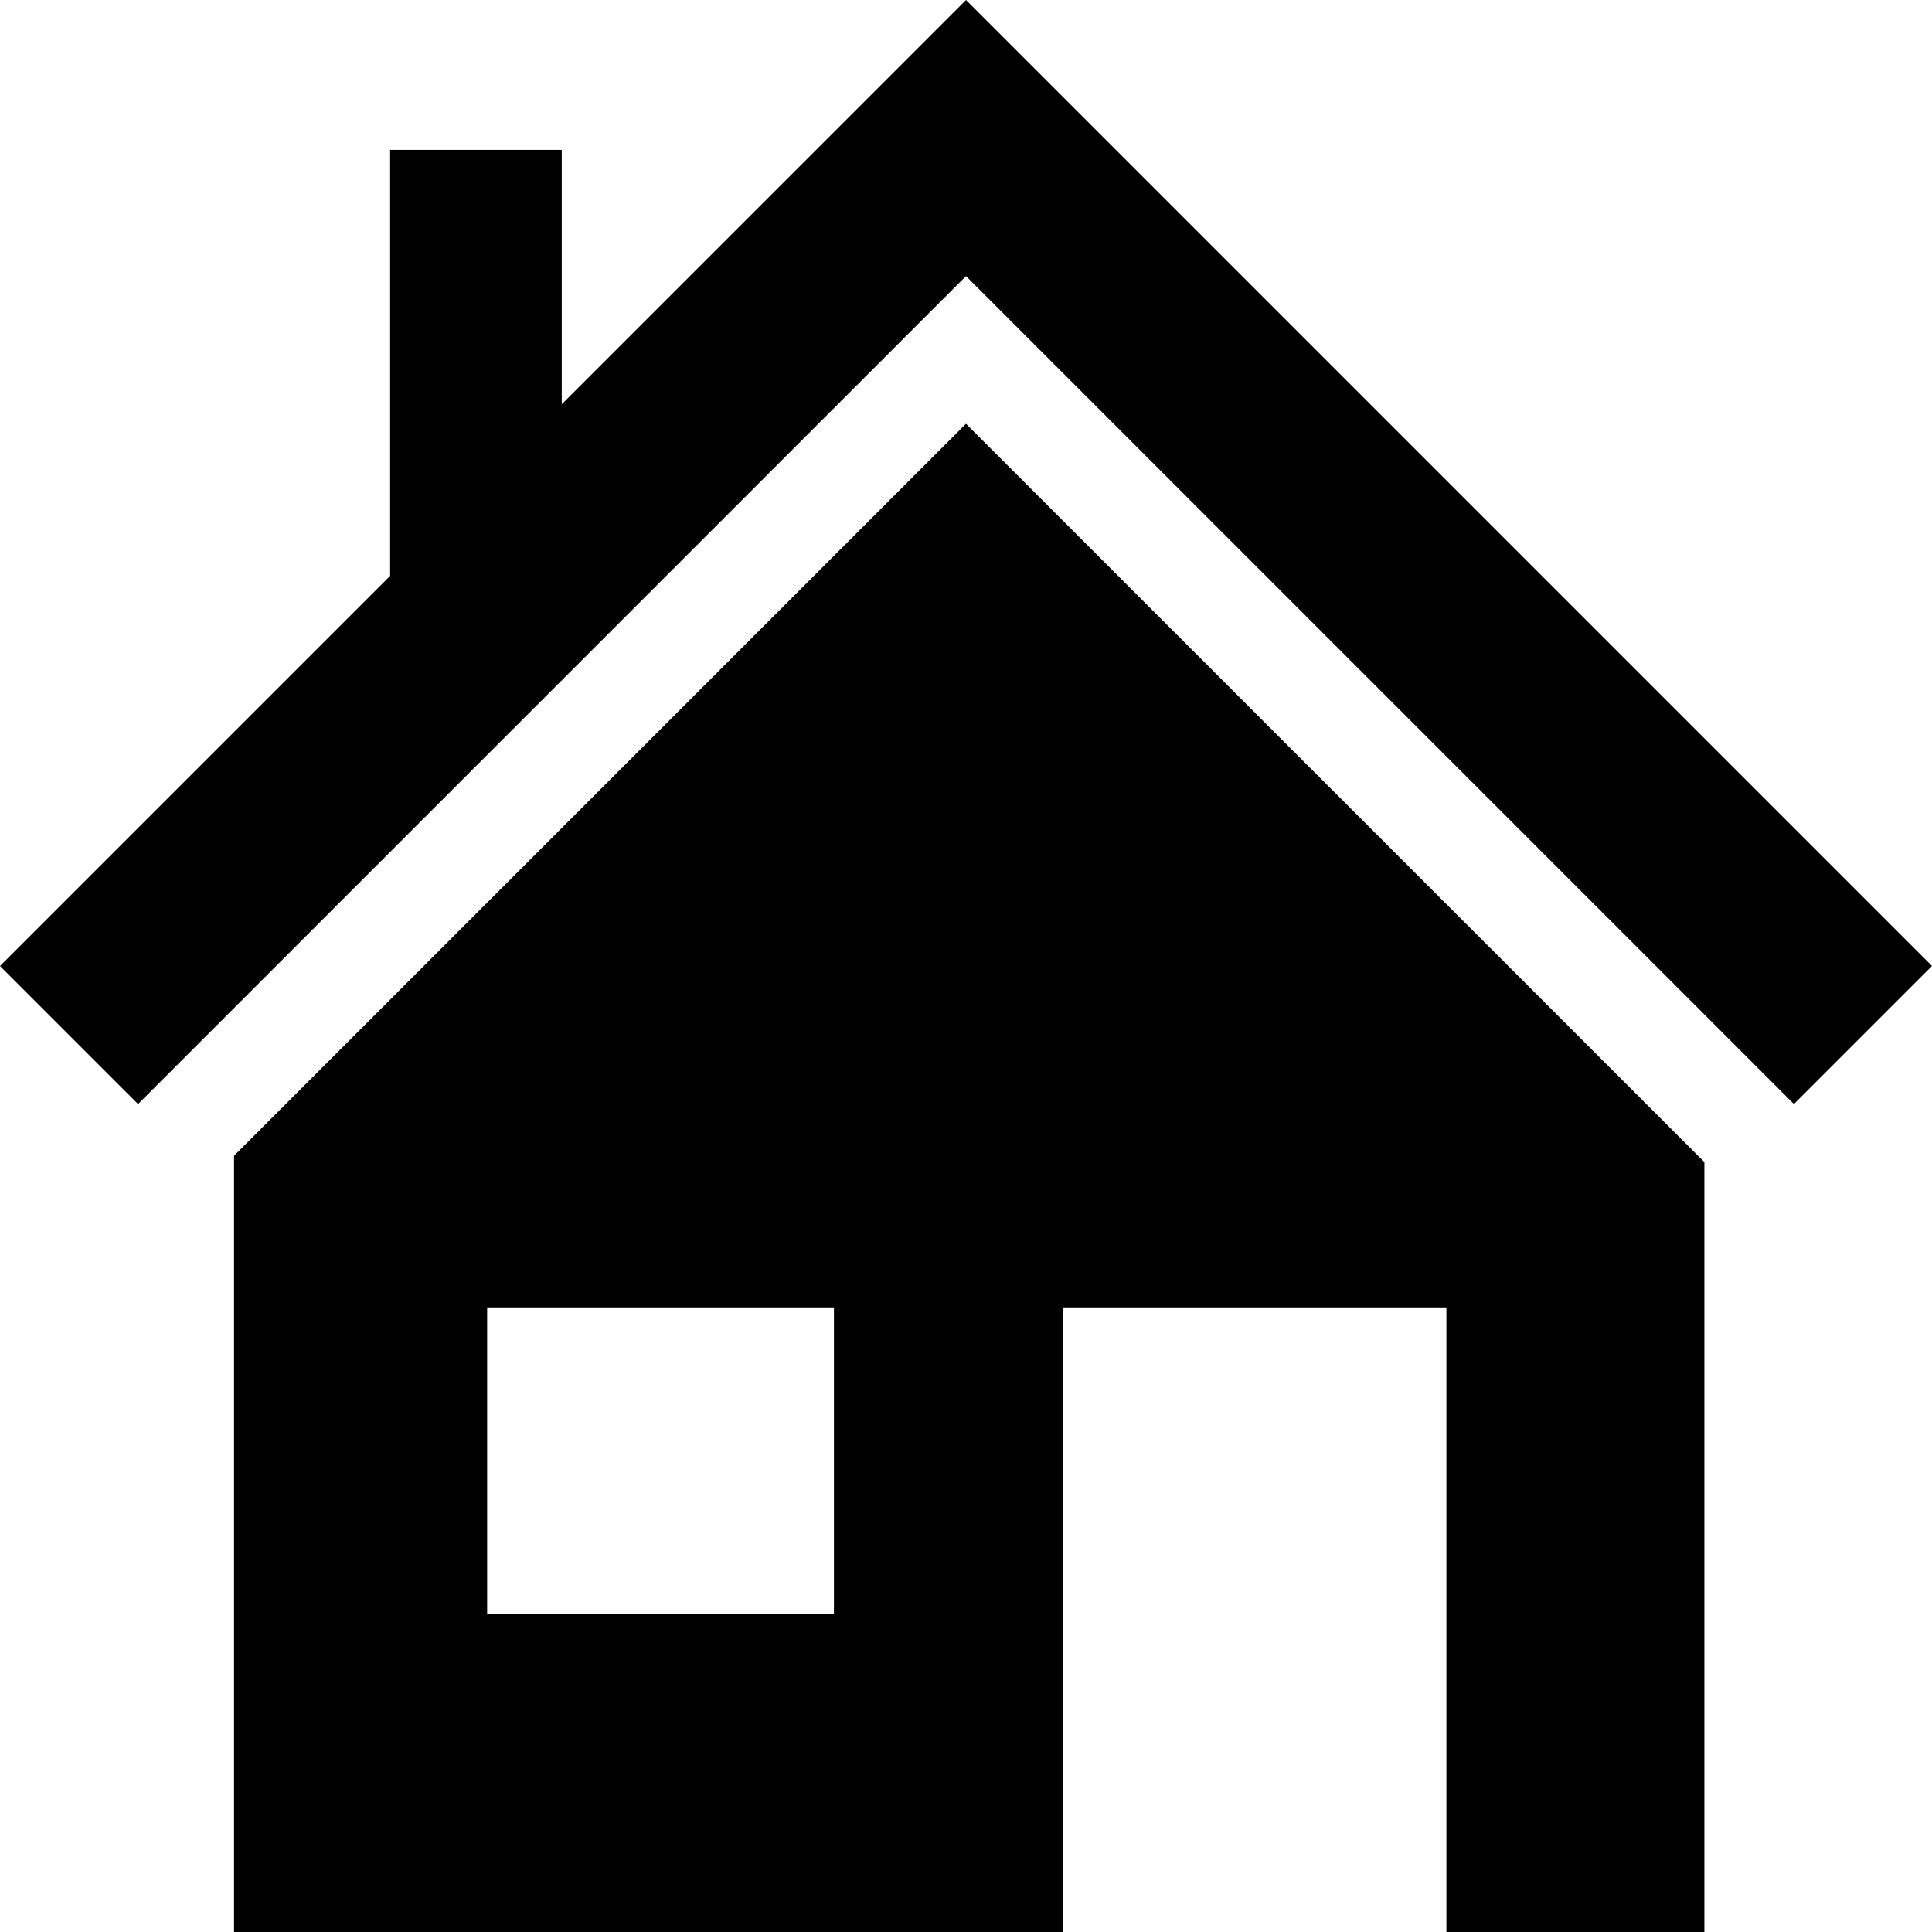 <svg xmlns="http://www.w3.org/2000/svg" xmlns:xlink="http://www.w3.org/1999/xlink" version="1.1" id="Layer_1" x="0px" y="0px" width="100px" height="100px" viewBox="0 0 100 100" enable-background="new 0 0 100 100" xml:space="preserve">
<g>
	<path d="M12.114,59.822V100h42.911V67.672h19.84V100h13.353V60.15L50,21.935L12.114,59.822z M43.164,83.523H25.215V67.672h17.949   V83.523z"/>
	<polygon points="50,0 29.076,20.925 29.076,7.758 20.193,7.758 20.193,29.808 0,50.001 7.146,57.146 50,14.291 92.854,57.145    100,49.999  "/>
</g>
</svg>